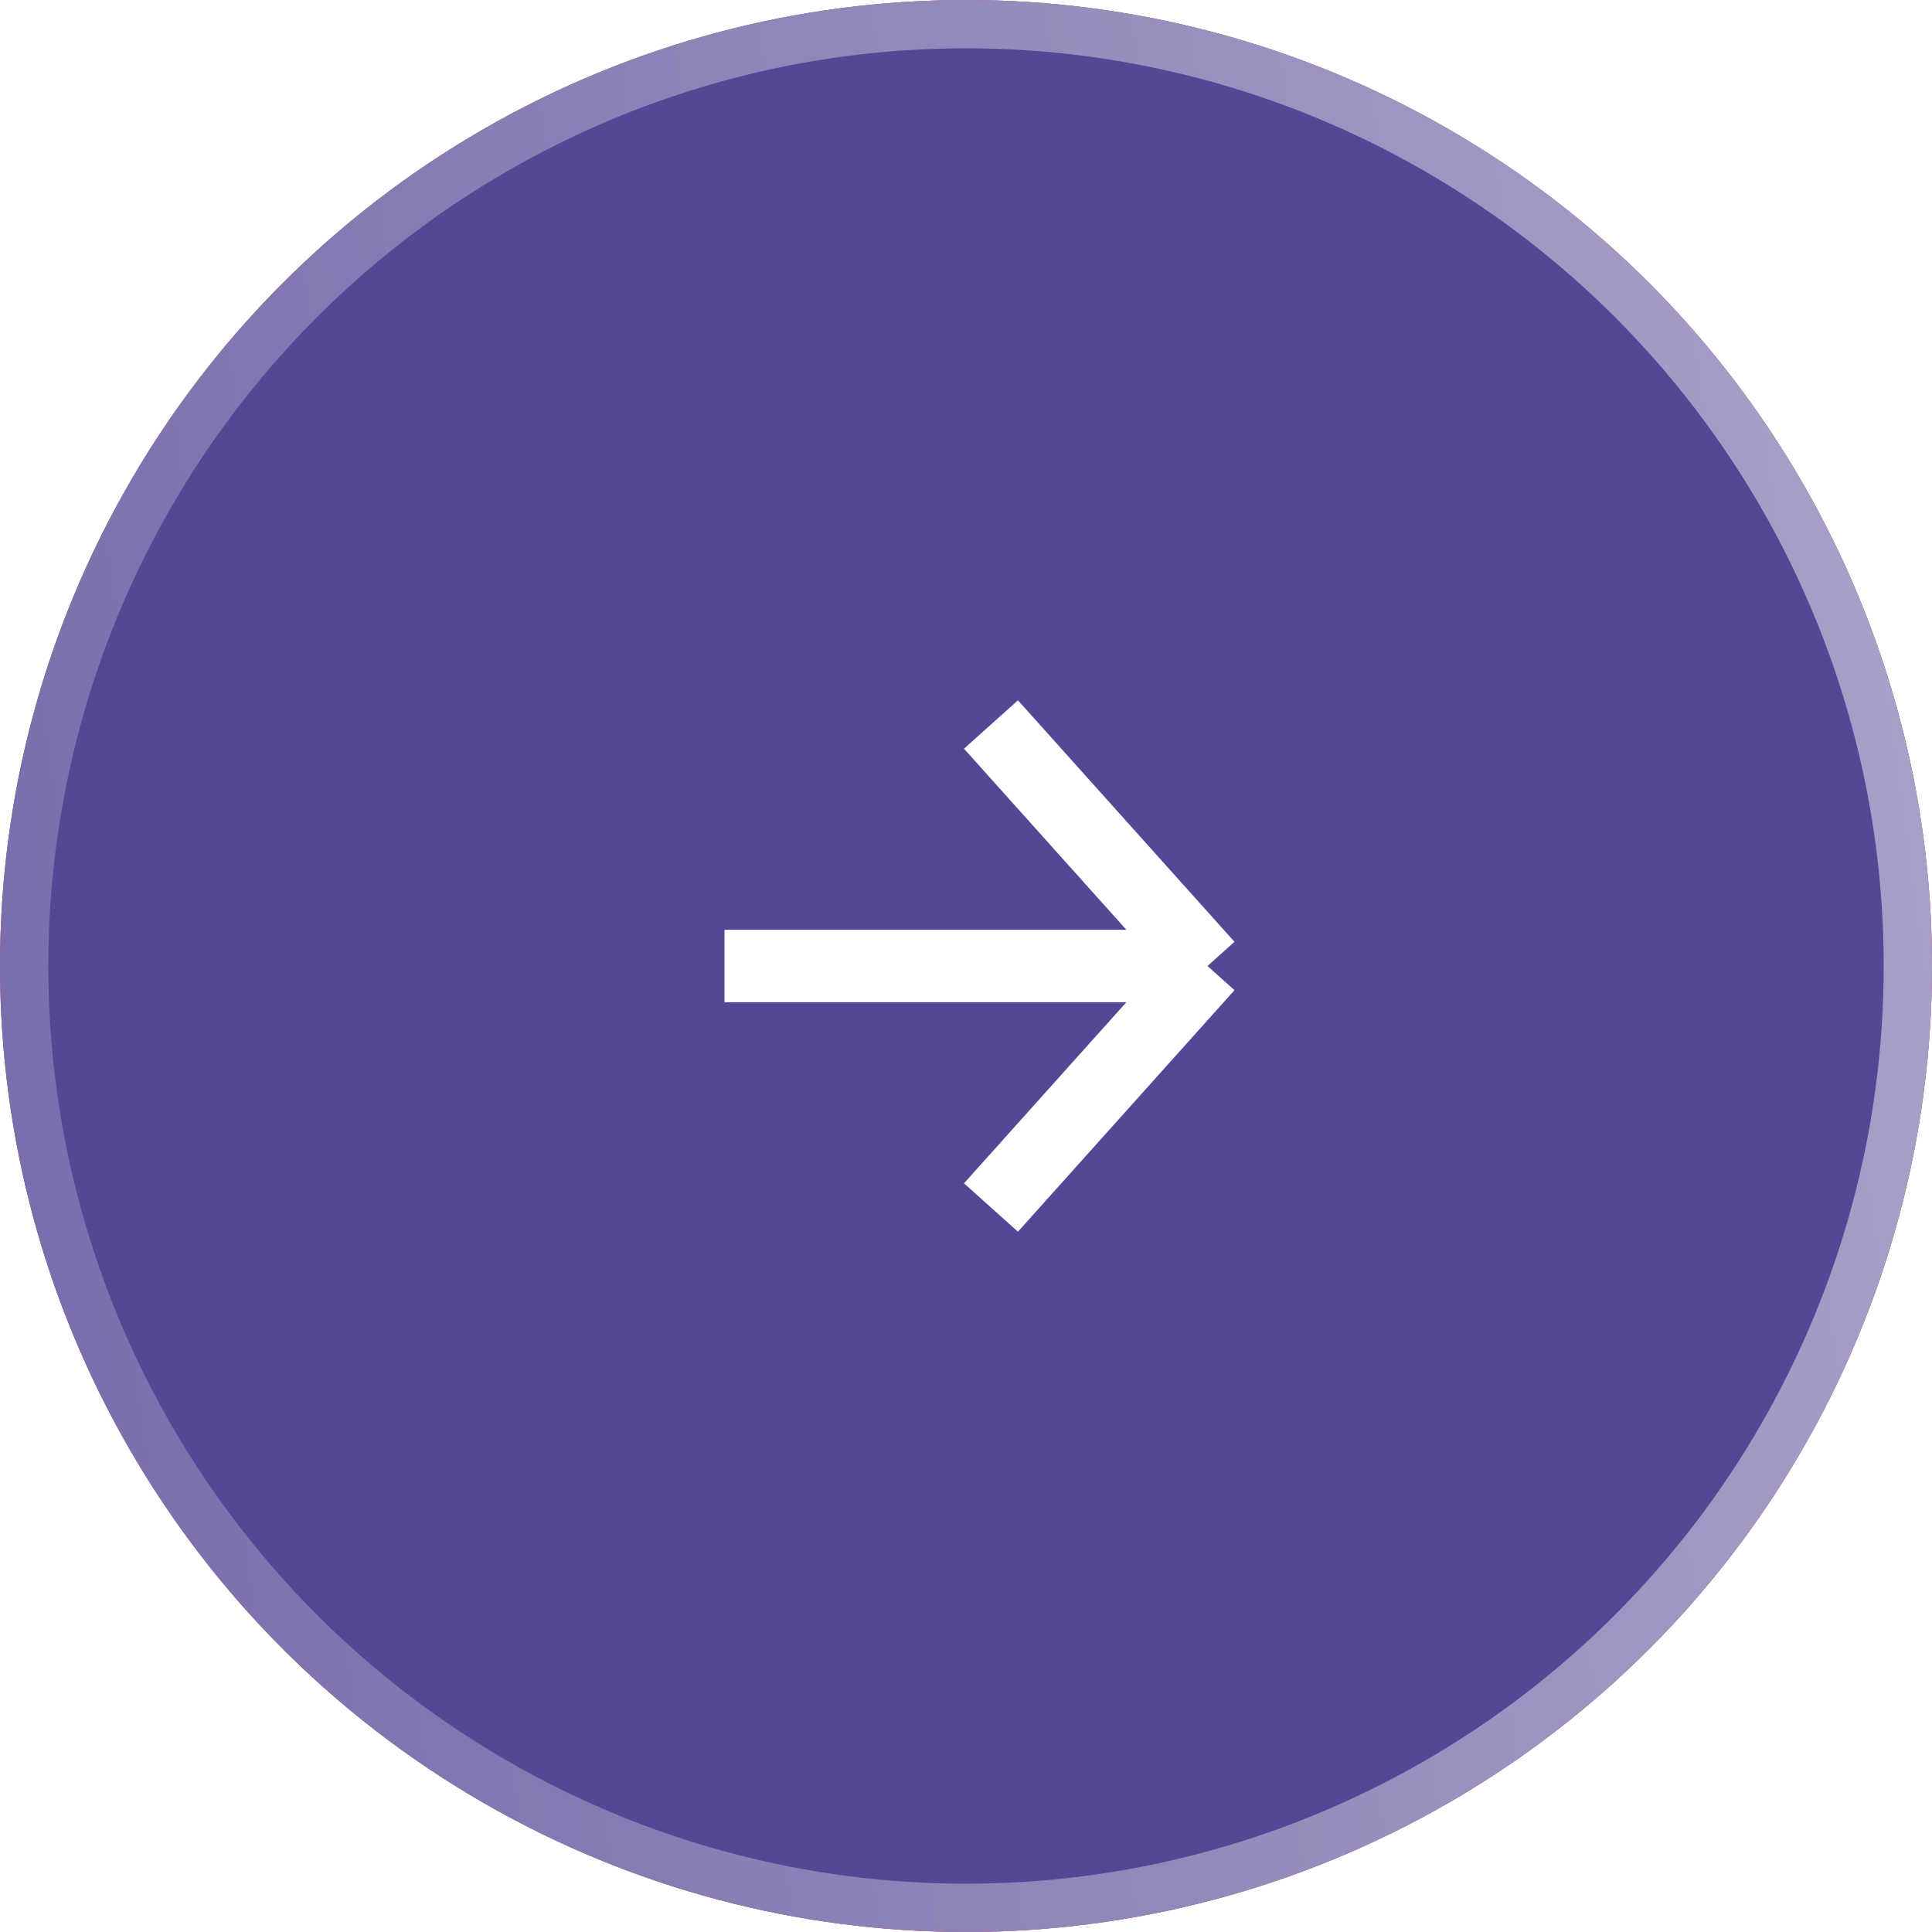 <svg width="40" height="40" viewBox="0 0 40 40" fill="none" xmlns="http://www.w3.org/2000/svg">
<g filter="url(#filter0_b_820_1988)">
<circle cx="20" cy="20" r="20" transform="matrix(1 0 0 -1 0 40)" fill="url(#paint0_linear_820_1988)"/>
<circle cx="20" cy="20" r="20" transform="matrix(1 0 0 -1 0 40)" fill="#F23D3D"/>
<circle cx="20" cy="20" r="20" transform="matrix(1 0 0 -1 0 40)" fill="#554795"/>
<circle cx="20" cy="20" r="19.5" transform="matrix(1 0 0 -1 0 40)" stroke="url(#paint1_linear_820_1988)"/>
</g>
<path d="M25 20L20.517 25M25 20L20.517 15M25 20H15" stroke="white" stroke-width="1.5"/>
<defs>
<filter id="filter0_b_820_1988" x="-12" y="-12" width="64" height="64" filterUnits="userSpaceOnUse" color-interpolation-filters="sRGB">
<feFlood flood-opacity="0" result="BackgroundImageFix"/>
<feGaussianBlur in="BackgroundImageFix" stdDeviation="6"/>
<feComposite in2="SourceAlpha" operator="in" result="effect1_backgroundBlur_820_1988"/>
<feBlend mode="normal" in="SourceGraphic" in2="effect1_backgroundBlur_820_1988" result="shape"/>
</filter>
<linearGradient id="paint0_linear_820_1988" x1="0" y1="0" x2="44.697" y2="6.215" gradientUnits="userSpaceOnUse">
<stop stop-color="white"/>
<stop offset="1" stop-color="white" stop-opacity="0.7"/>
</linearGradient>
<linearGradient id="paint1_linear_820_1988" x1="40" y1="40" x2="-4.698" y2="33.785" gradientUnits="userSpaceOnUse">
<stop stop-color="white" stop-opacity="0.5"/>
<stop offset="1" stop-color="white" stop-opacity="0.2"/>
</linearGradient>
</defs>
</svg>
